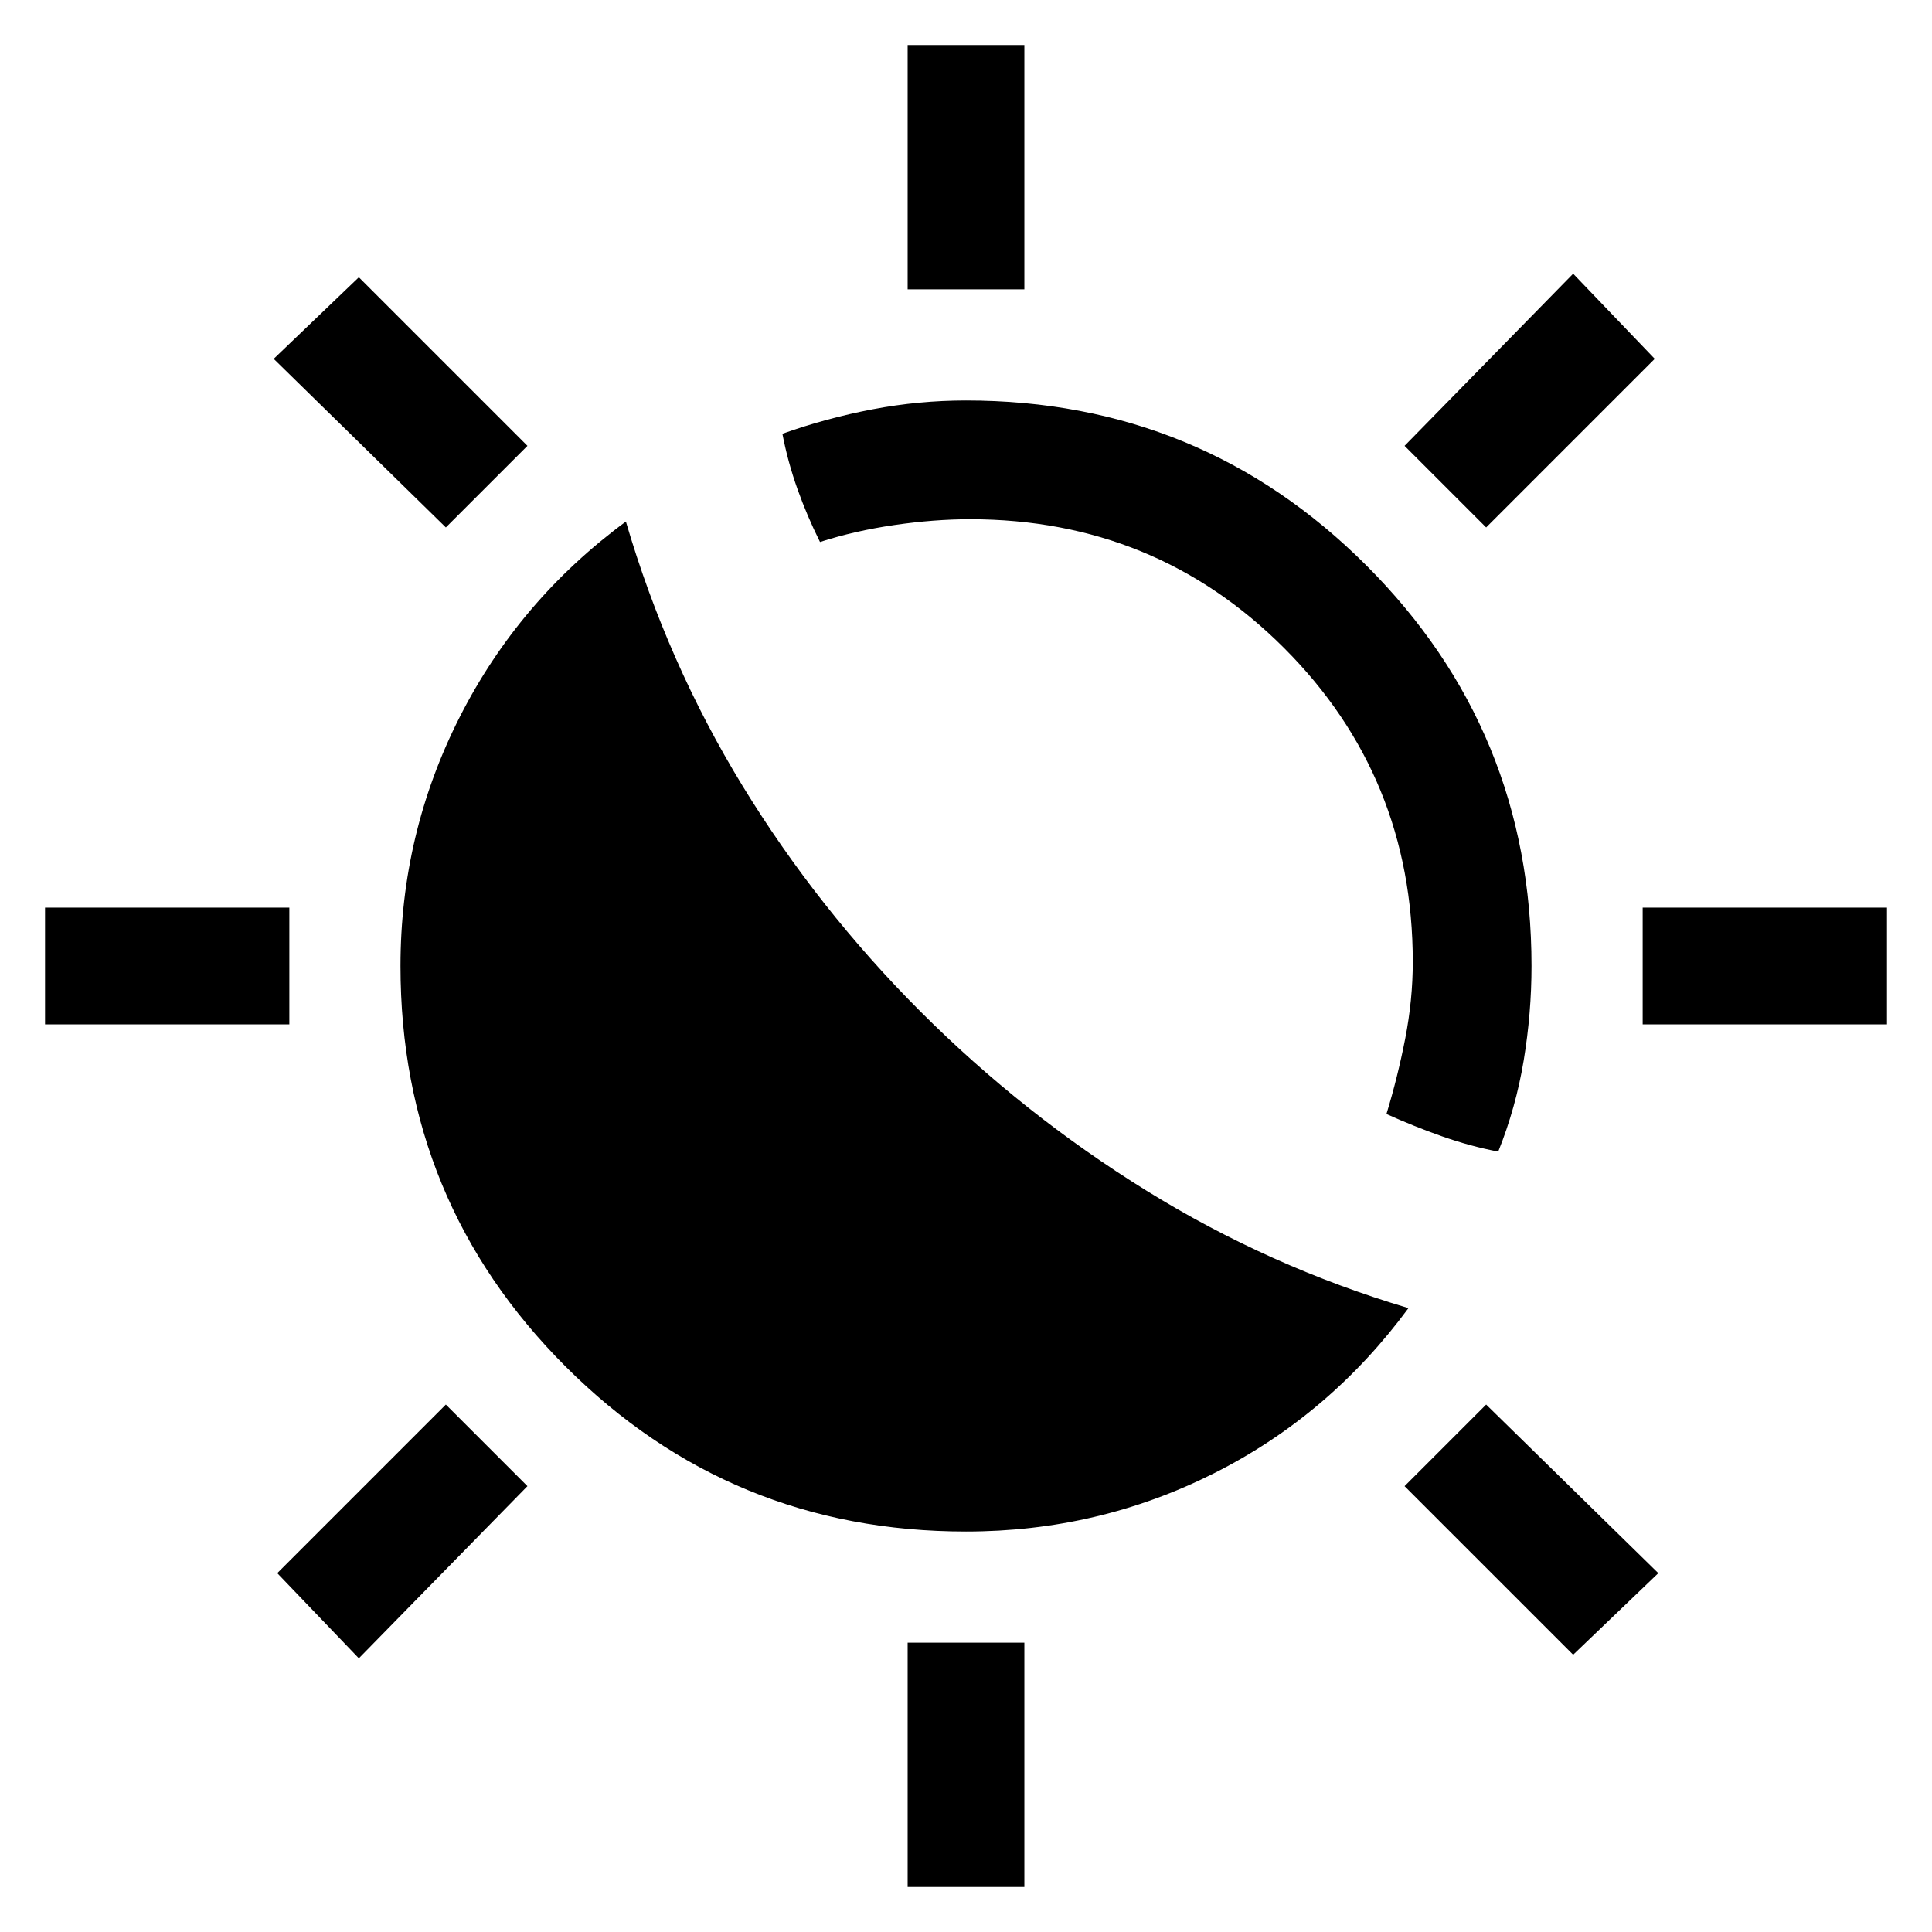 <svg xmlns="http://www.w3.org/2000/svg" height="20" viewBox="0 -960 960 960" width="20"><path d="M457.38-457.38q51.16 51.15 112.27 89 61.12 37.84 130.2 58.38-39.16 53.15-96.66 82.08Q545.69-199 480-199q-116.97 0-198.99-82.01Q199-363.03 199-480q0-65.69 29.42-123.69 29.43-58 82.58-97.16 20.54 70.08 57.88 131.2 37.35 61.11 88.5 112.27Zm287.08 69.61q-14-2.69-27.93-7.6-13.94-4.91-27.61-11.09 5.57-18.23 9.33-37.5Q702-463.23 702-482q0-92.07-63.97-156.03Q574.07-702 482-702q-17.77 0-37.54 2.87t-37 8.44q-6.38-12.77-11.19-26.27t-7.5-27.5q21.83-7.77 44.83-12.16 23-4.38 46.4-4.38 116.97 0 198.99 82.01Q761-596.97 761-480q0 23.4-3.88 46.9-3.89 23.5-12.66 45.33ZM451-816.23v-121.39h58v121.39h-58Zm0 793.85v-121.39h58v121.39h-58Zm287.46-675.54-40.54-40.54L781.69-824l40.54 42.31-83.77 83.77ZM178.31-136l-40.54-42.31 83.77-83.77 40.54 40.54L178.31-136Zm637.92-315v-58h121.39v58H816.23Zm-793.85 0v-58h121.39v58H22.38Zm759.31 313.23-83.77-83.77 40.54-40.54L824-178.31l-42.31 40.54ZM221.54-697.92 136-781.69l42.31-40.54 83.77 83.77-40.54 40.54Z"/></svg>